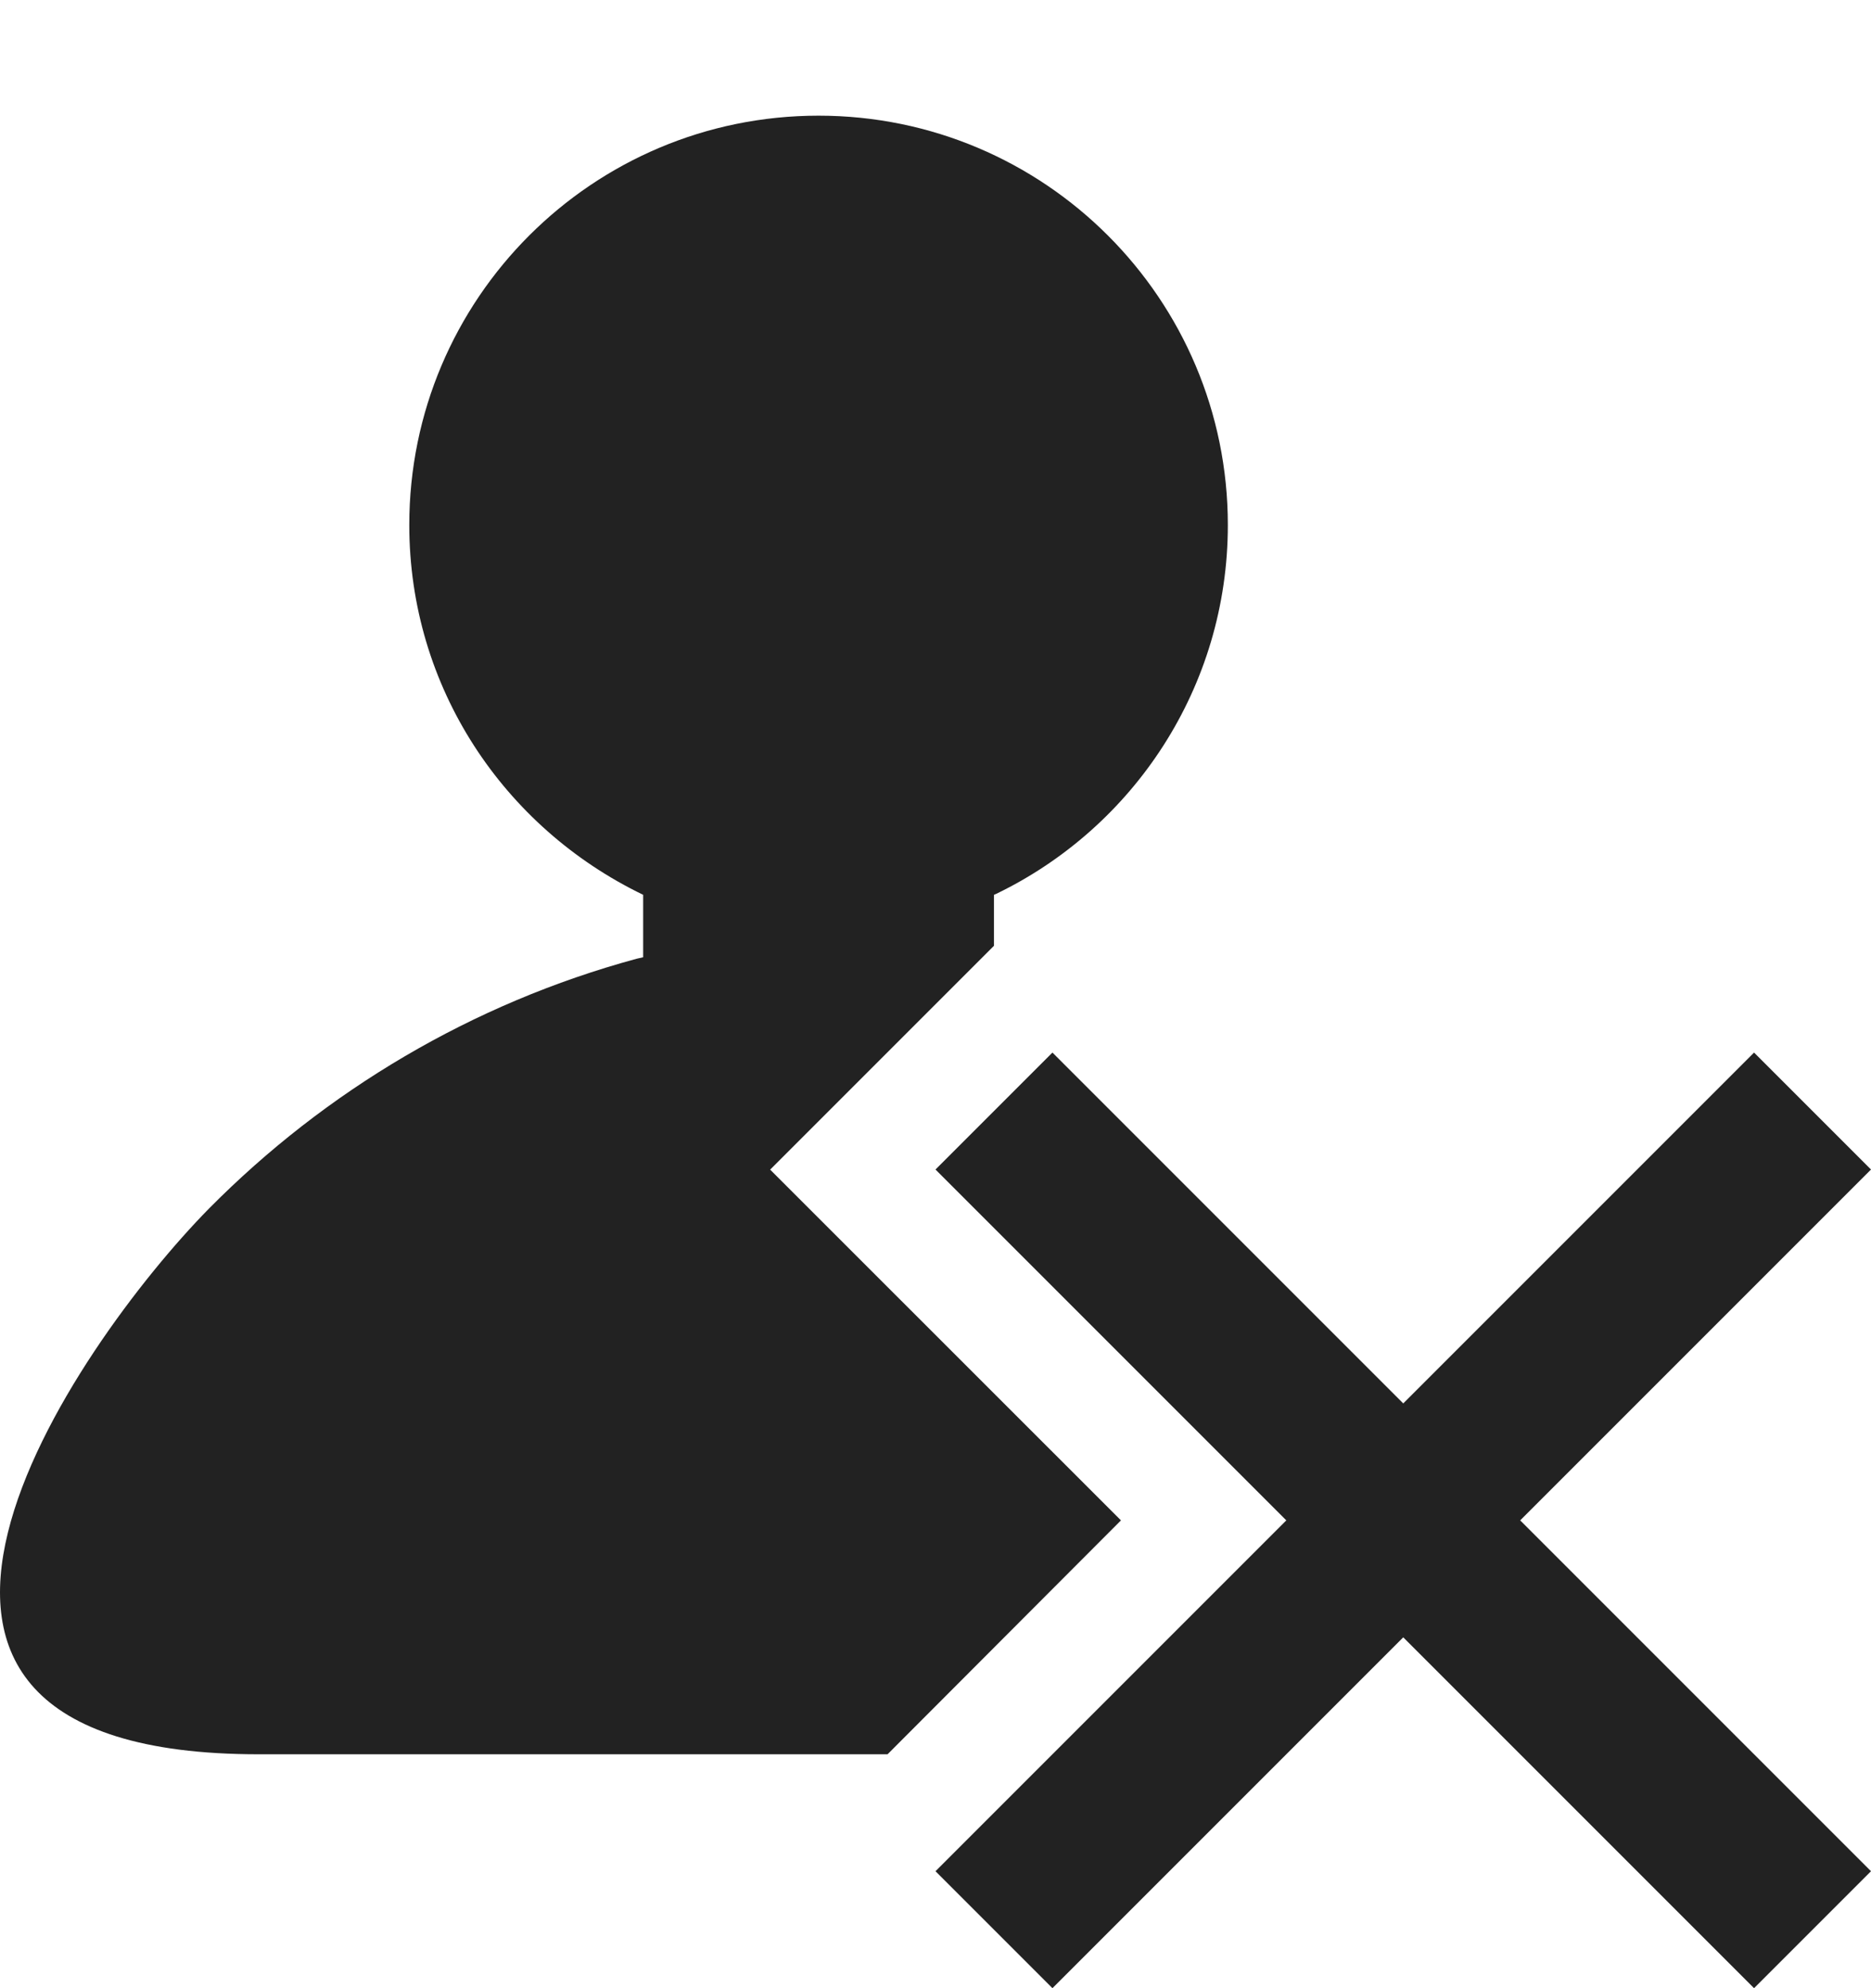 <svg width="16" height="17" viewBox="0 0 16 17" fill="rgb(34, 34, 34)" xmlns="http://www.w3.org/2000/svg"><title>user-close</title><path d="M9.586 13L7.59 15H2.212C-1.793 15 0.64 11.5 1.787 10.334C2.783 9.328 4.037 8.58 5.443 8.198L5.5 8.185V7.651C4.308 7.076 3.5 5.877 3.5 4.489C3.5 2.556 5.067 0.989 7 0.989C8.933 0.989 10.5 2.556 10.5 4.489C10.5 5.877 9.692 7.076 8.521 7.642L8.5 7.651V8.087L6.586 10.001L9.586 13ZM14.986 14.986L13 13L16 10L15 9L12 12L9 9L8 10L11 13L8 16L9 17L12 14L15 17L16 16L15.834 15.834L14.986 14.986Z" fill="rgb(34, 34, 34)" fill-opacity="1.00"/></svg>